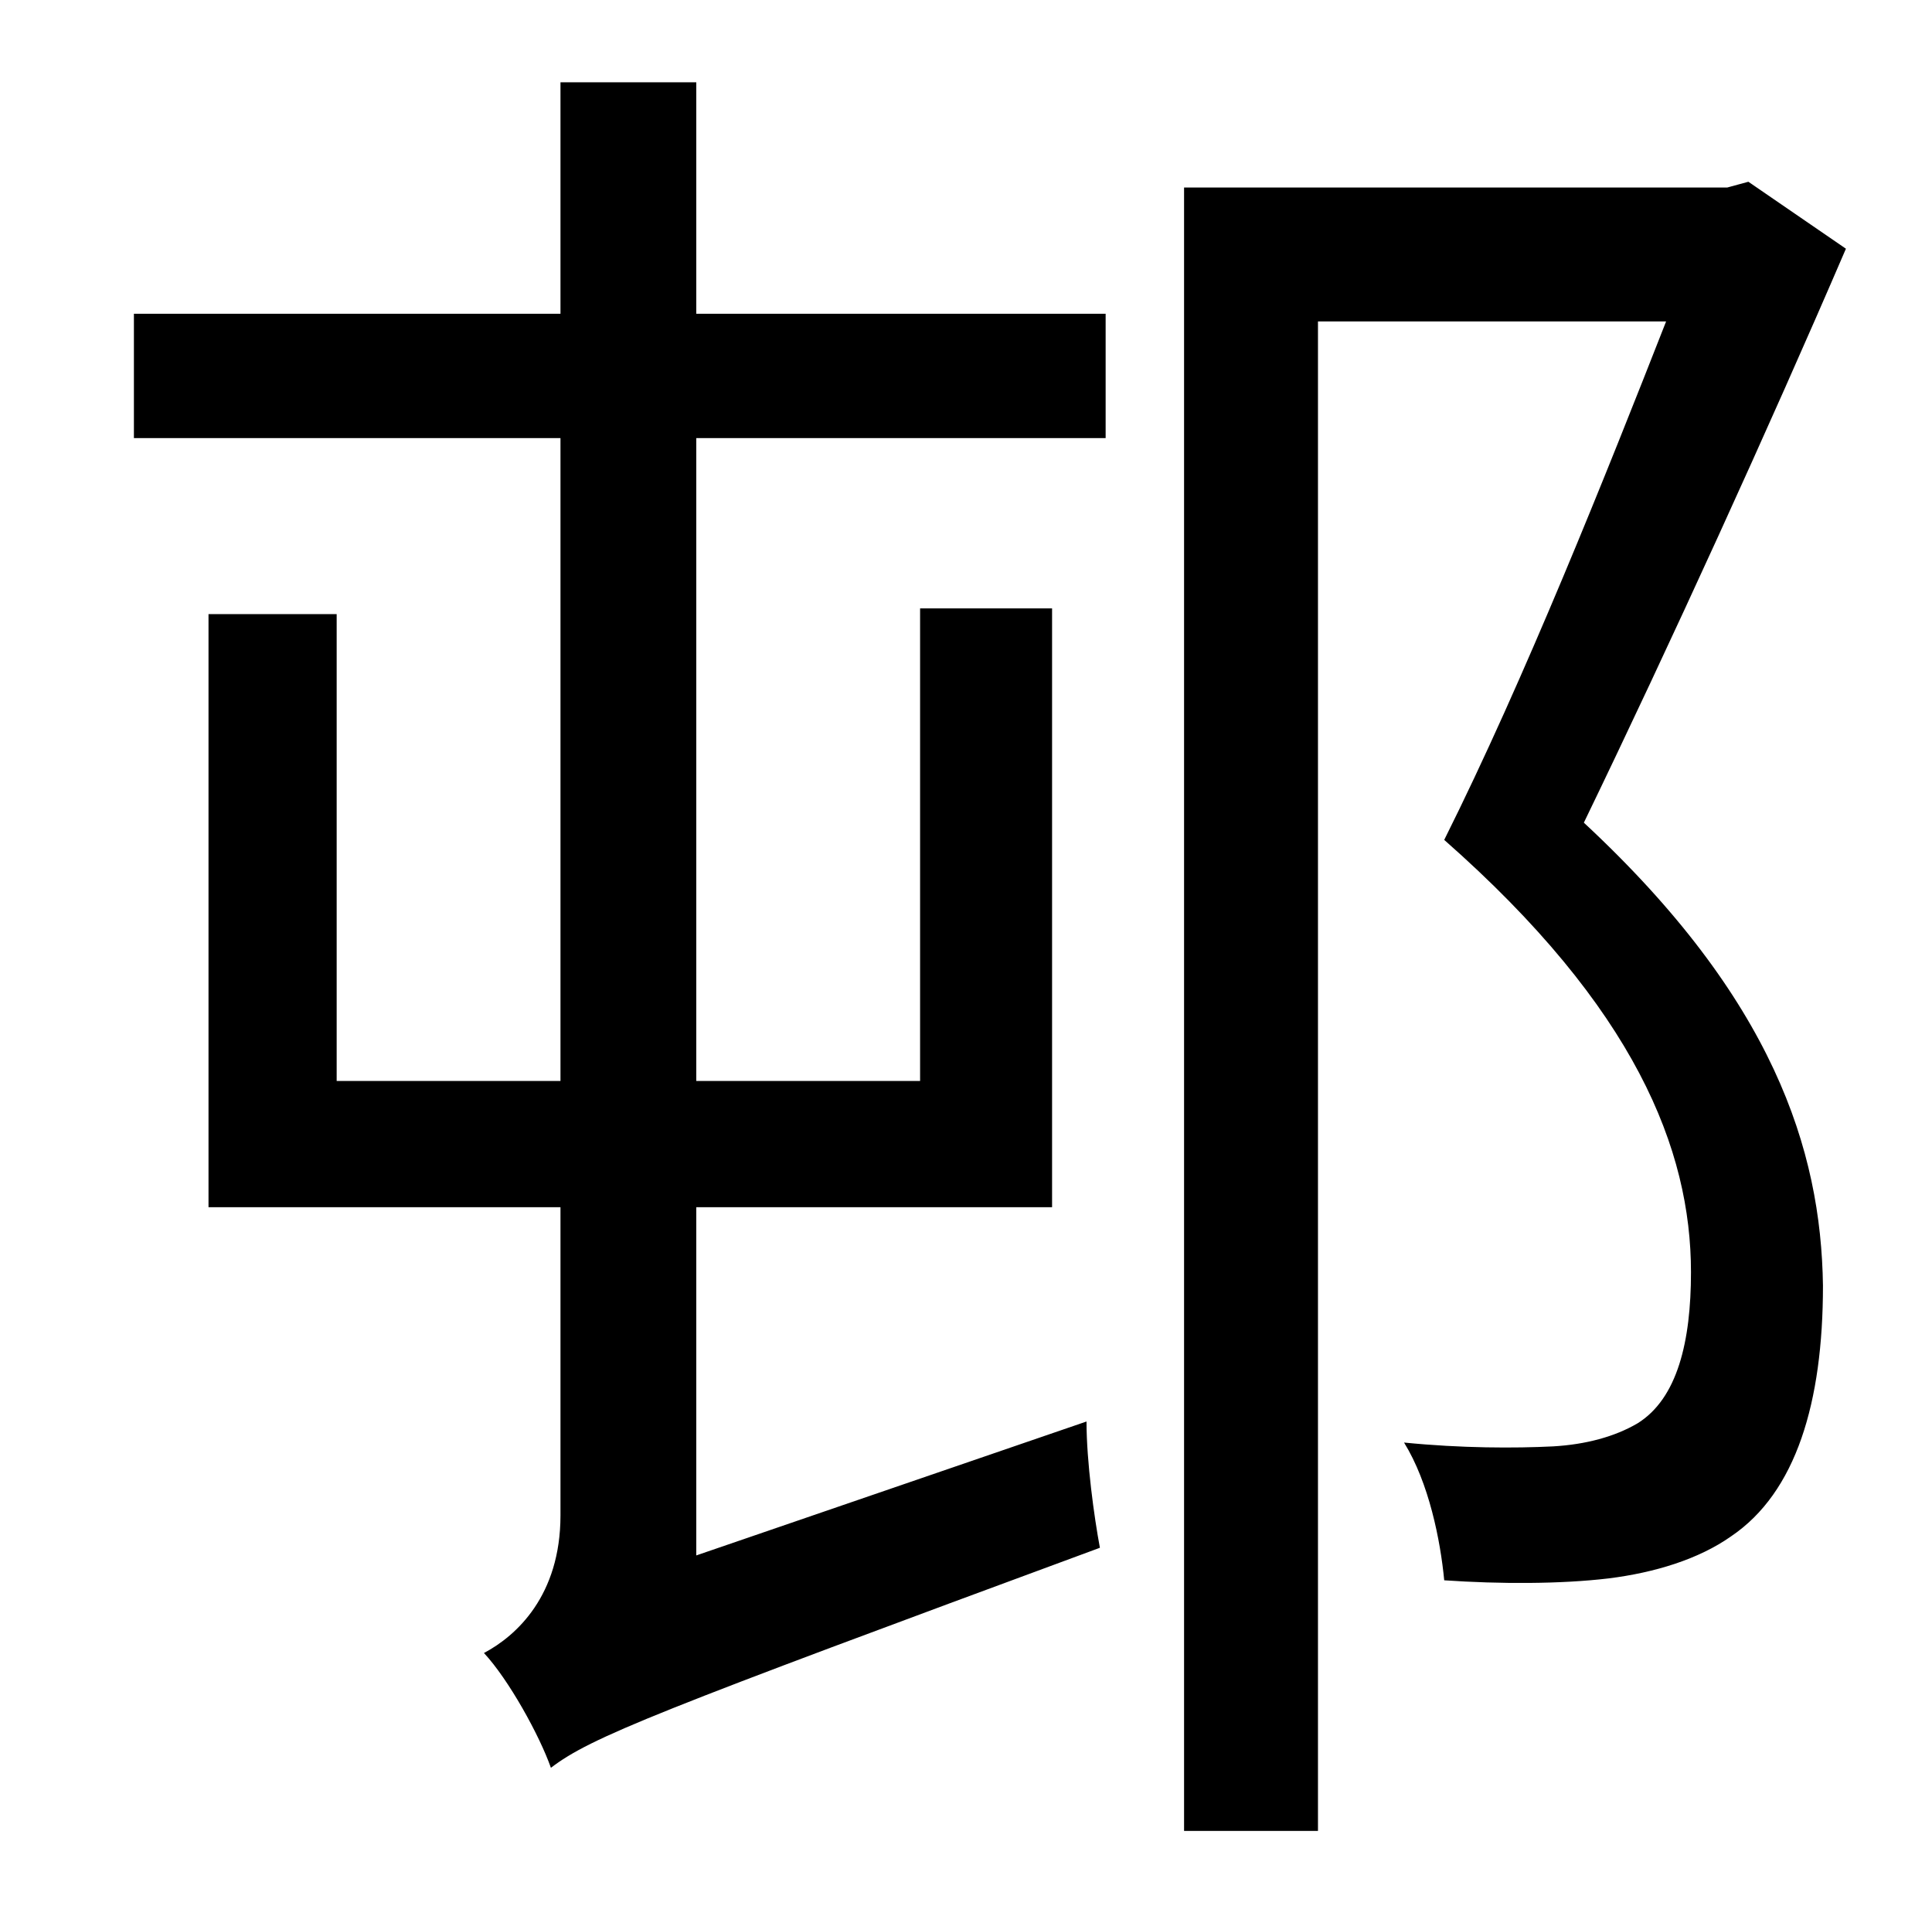 <?xml version="1.0" standalone="no"?>
<!DOCTYPE svg PUBLIC "-//W3C//DTD SVG 1.1//EN" "http://www.w3.org/Graphics/SVG/1.1/DTD/svg11.dtd" >
<svg xmlns="http://www.w3.org/2000/svg" xmlns:xlink="http://www.w3.org/1999/xlink" version="1.1" viewBox="-10 0 1010 1000">
   <path fill="currentColor"
d="M354 43v121h214v65h-214v336h117v-247h69v313h-186v182l204 -70c0 21 4 50 7 66c-233 86 -266 99 -287 115c-6 -17 -22 -46 -35 -60c17 -9 40 -30 40 -72v-161h-184v-310h67v244h117v-336h-223v-65h223v-121h71zM904 95l51 35c-40 93 -92 207 -137 300
c99 92 124 171 125 242c0 61 -14 108 -48 131c-17 12 -40 19 -64 22c-25 3 -57 3 -86 1c-2 -21 -8 -51 -21 -72c30 3 58 3 78 2c17 -1 32 -5 44 -12c21 -13 28 -43 28 -79c0 -64 -29 -138 -129 -226c42 -84 85 -192 116 -271h-182v789h-70v-859h284z" />
</svg>
